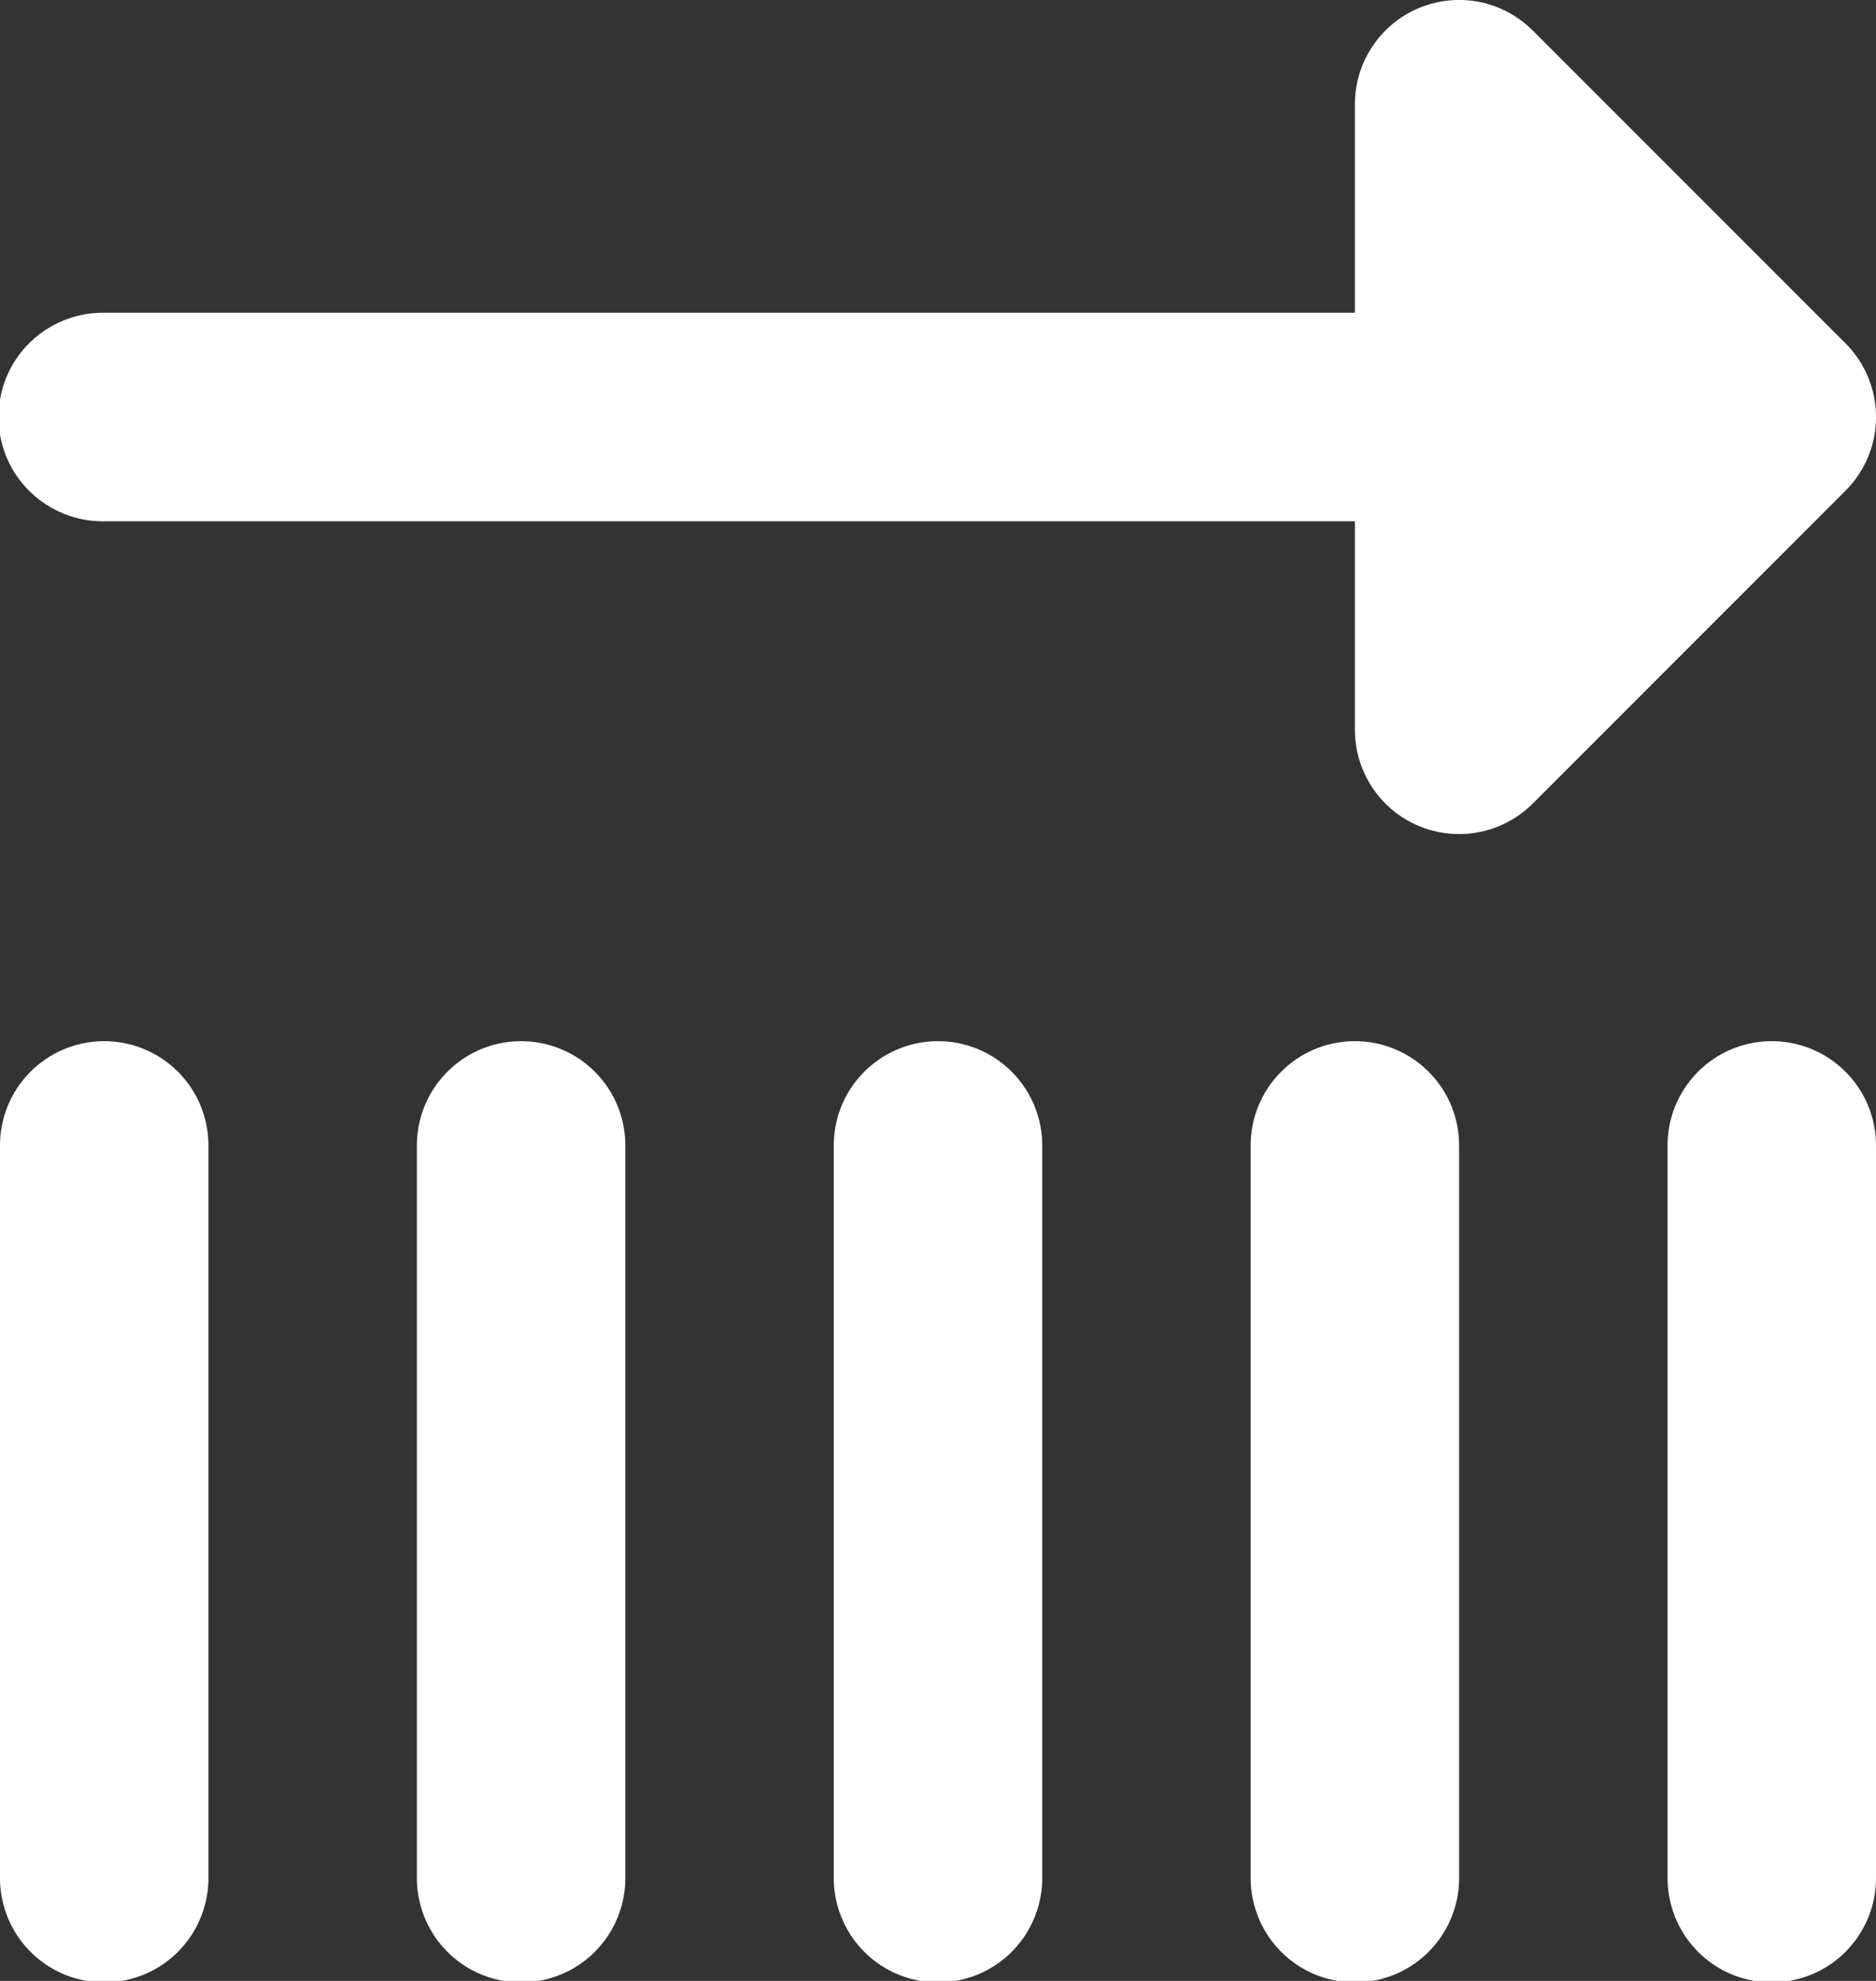 <?xml version="1.0" encoding="UTF-8"?>
<svg width="36px" height="38px" viewBox="0 0 36 38" version="1.1" xmlns="http://www.w3.org/2000/svg" xmlns:xlink="http://www.w3.org/1999/xlink">
    <rect x="0" y="0" width="36" height="38" fill="#333333" stroke="none"/>
    <!-- Generator: Sketch 55 (78076) - https://sketchapp.com -->
    <title>icons8-neutral_trading</title>
    <desc>Created with Sketch.</desc>
    <g id="Fliply" stroke="none" stroke-width="1" fill="none" fill-rule="evenodd">
        <g id="Landing-Screen" transform="translate(-202, -2342)" fill="#FFFFFF" fill-rule="nonzero">
            <g id="Group-7" transform="translate(0, 2072)">
                <g id="Group-6" transform="translate(135, 243)">
                    <g id="icons8-neutral_trading" transform="translate(65, 25)">
                        <path d="M29.812,2.008 C29.618,2.026 29.422,2.075 29.234,2.152 C28.486,2.462 28,3.192 28,4 L28,8 L4,8 C3.279,7.99 2.608,8.369 2.244,8.992 C1.881,9.615 1.881,10.385 2.244,11.008 C2.608,11.631 3.279,12.01 4,12 L28,12 L28,16 C28,16.808 28.486,17.538 29.234,17.848 C29.482,17.95 29.742,18 30,18 C30.52,18 31.032,17.796 31.414,17.414 L37.414,11.414 C38.196,10.632 38.196,9.368 37.414,8.586 L31.414,2.586 C30.985,2.157 30.397,1.952 29.812,2.008 Z M3.969,21.973 C2.866,21.99 1.985,22.897 2,24 L2,38 C1.99,38.721 2.369,39.392 2.992,39.756 C3.615,40.119 4.385,40.119 5.008,39.756 C5.631,39.392 6.01,38.721 6,38 L6,24 C6.007,23.459 5.796,22.939 5.413,22.557 C5.03,22.175 4.509,21.964 3.969,21.973 L3.969,21.973 Z M11.969,21.973 C10.866,21.99 9.985,22.897 10,24 L10,38 C9.99,38.721 10.369,39.392 10.992,39.756 C11.615,40.119 12.385,40.119 13.008,39.756 C13.631,39.392 14.01,38.721 14,38 L14,24 C14.007,23.459 13.796,22.939 13.413,22.557 C13.03,22.175 12.509,21.964 11.969,21.973 Z M19.969,21.973 C18.866,21.99 17.985,22.897 18,24 L18,38 C17.99,38.721 18.369,39.392 18.992,39.756 C19.615,40.119 20.385,40.119 21.008,39.756 C21.631,39.392 22.01,38.721 22,38 L22,24 C22.007,23.459 21.796,22.939 21.413,22.557 C21.03,22.175 20.509,21.964 19.969,21.973 Z M27.969,21.973 C26.866,21.99 25.985,22.897 26,24 L26,38 C25.99,38.721 26.369,39.392 26.992,39.756 C27.615,40.119 28.385,40.119 29.008,39.756 C29.631,39.392 30.01,38.721 30,38 L30,24 C30.007,23.459 29.796,22.939 29.413,22.557 C29.03,22.175 28.509,21.964 27.969,21.973 Z M35.969,21.973 C34.866,21.99 33.985,22.897 34,24 L34,38 C33.99,38.721 34.369,39.392 34.992,39.756 C35.615,40.119 36.385,40.119 37.008,39.756 C37.631,39.392 38.01,38.721 38,38 L38,24 C38.007,23.459 37.796,22.939 37.413,22.557 C37.03,22.175 36.509,21.964 35.969,21.973 Z" id="Shape"></path>
                    </g>
                </g>
            </g>
        </g>
    </g>
</svg>